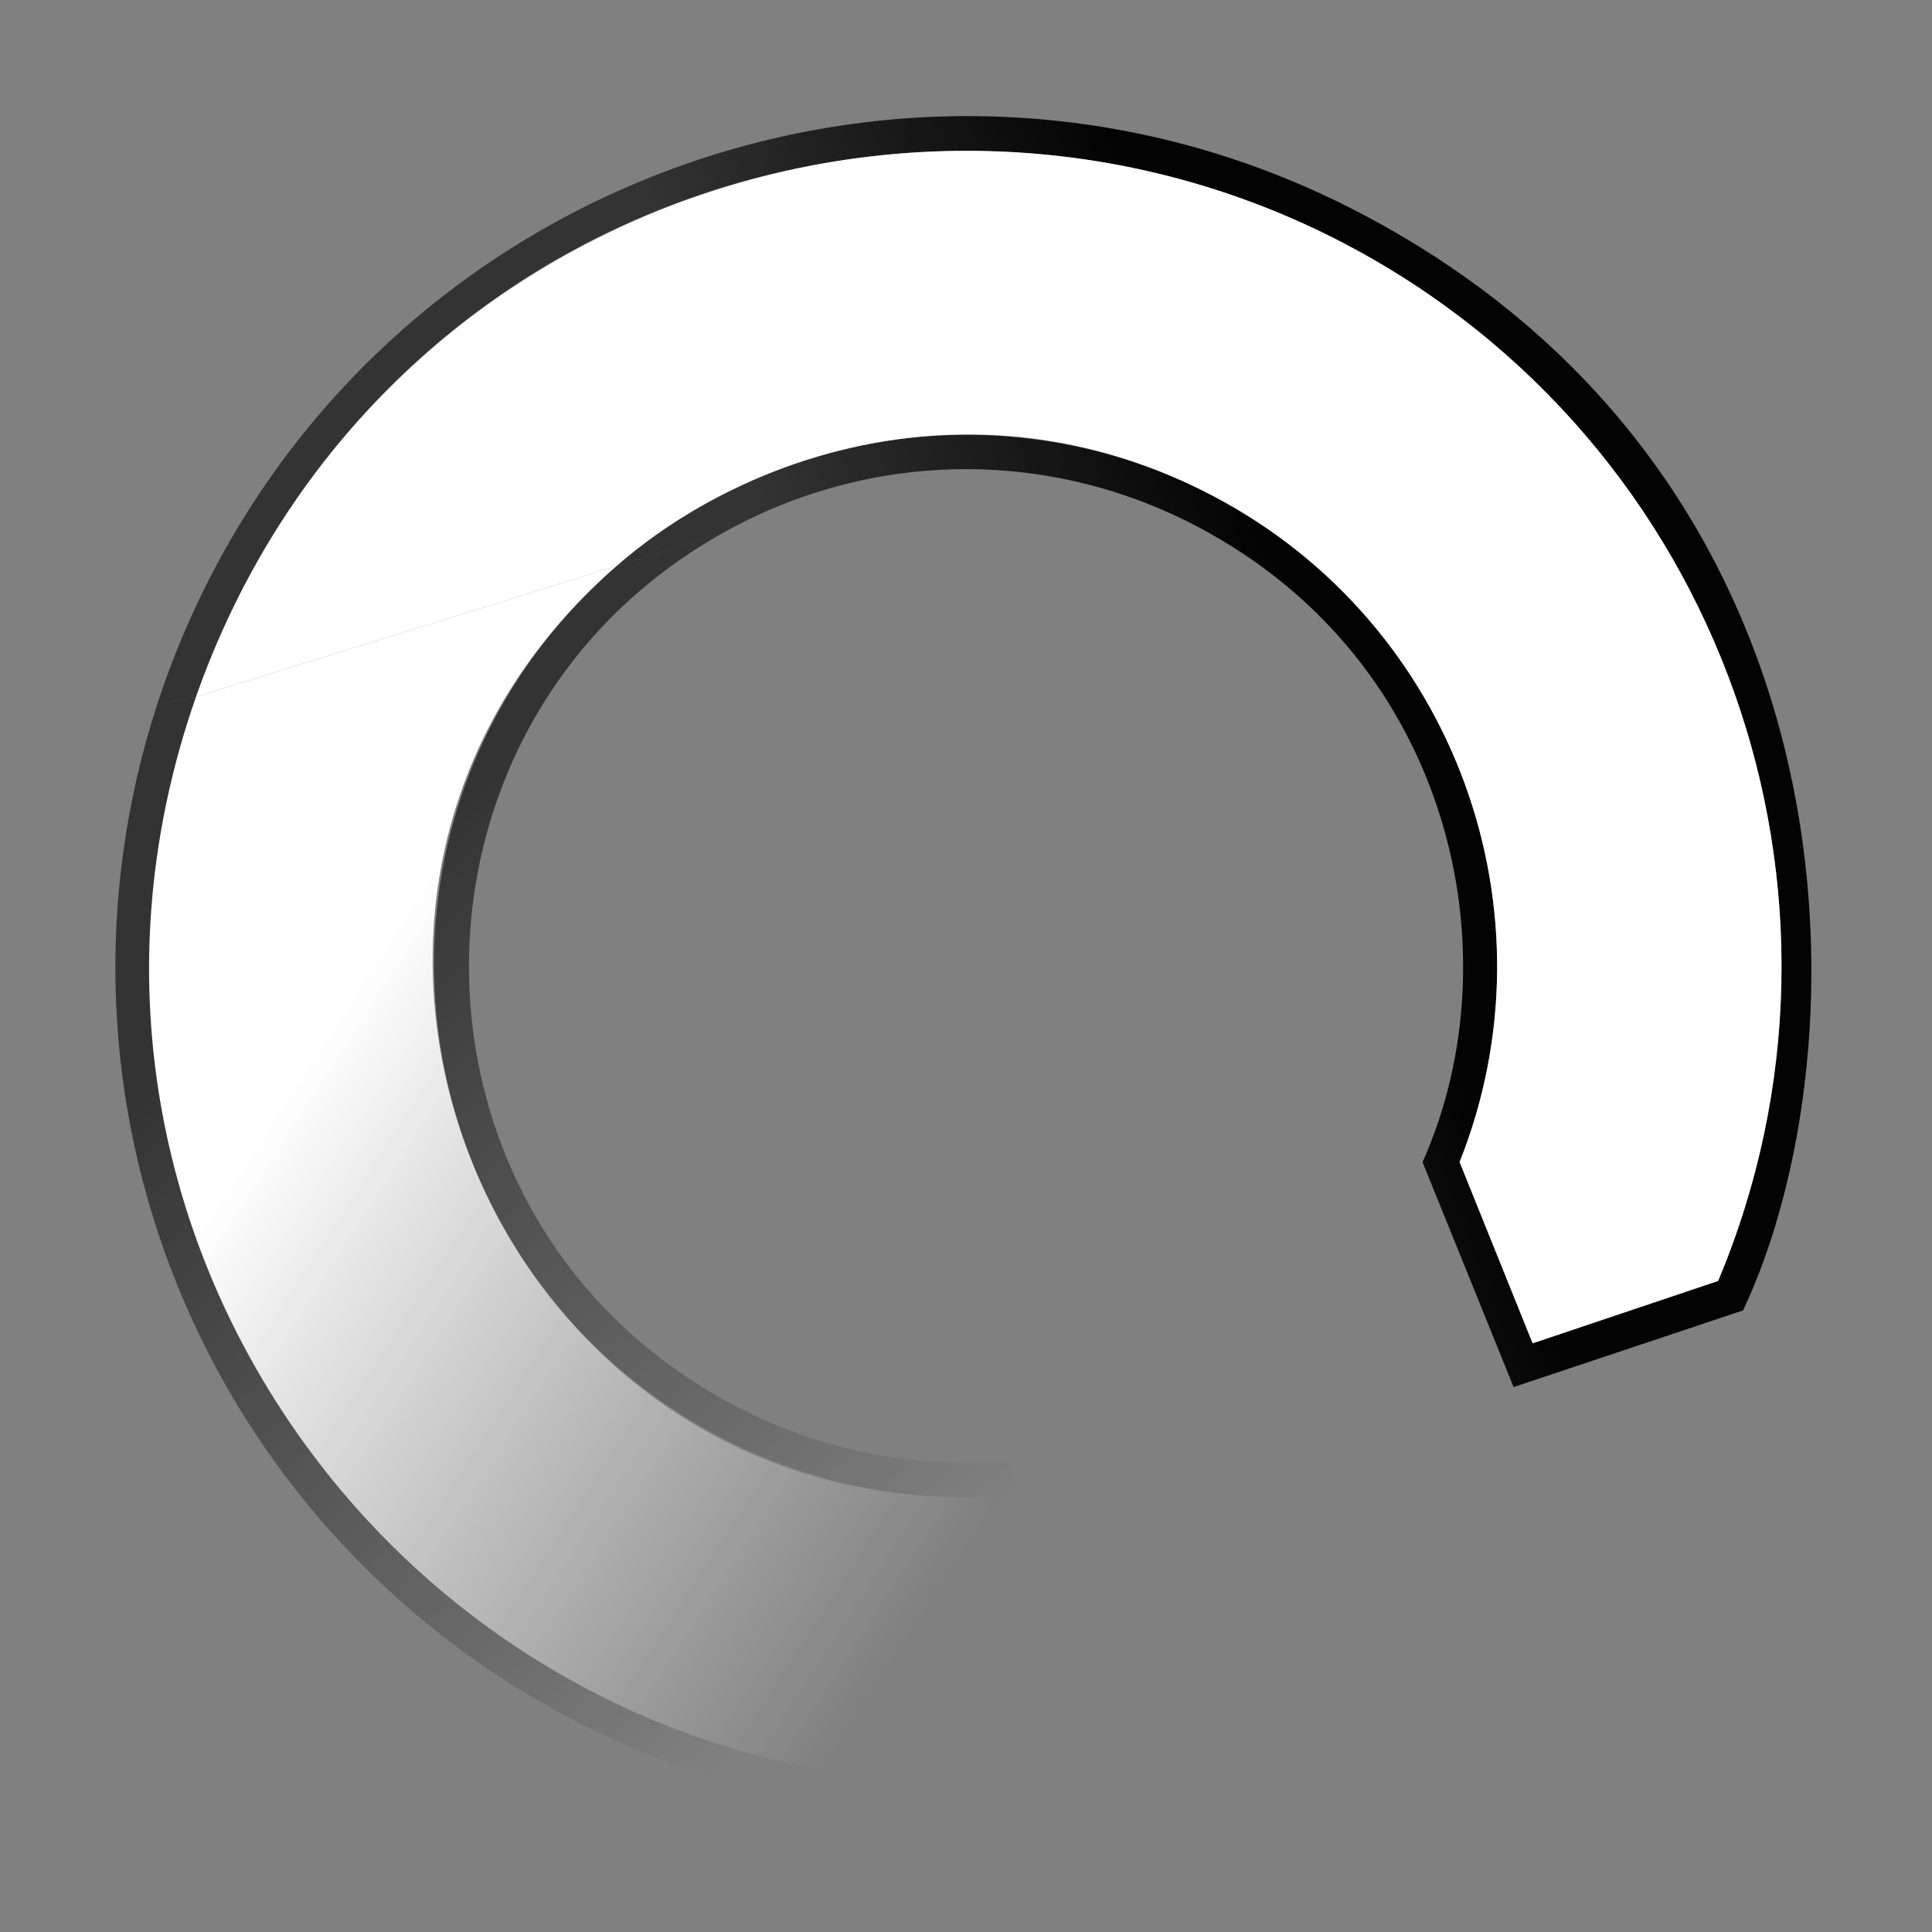 <?xml version="1.0" encoding="UTF-8"?>
<!DOCTYPE svg PUBLIC "-//W3C//DTD SVG 1.1 Tiny//EN" "http://www.w3.org/Graphics/SVG/1.1/DTD/svg11-tiny.dtd">
<svg baseProfile="tiny" height="100px" version="1.1" viewBox="0 0 100 100" width="100px" x="0px" xmlns="http://www.w3.org/2000/svg" xmlns:xlink="http://www.w3.org/1999/xlink" y="0px">
<rect x="0" y="0" width="100" height="100" fill="#808080" stroke="none"/>
<g>
<g>
<rect fill="none" height="100" width="100"/>
</g>
<g>
<g>
<linearGradient gradientTransform="matrix(-0.309 0.951 -0.951 -0.309 -411.856 82.056)" gradientUnits="userSpaceOnUse" id="SVGID_1_" x1="-192.185" x2="-177.379" y1="-442.623" y2="-423.95">
<stop offset="0" style="stop-color:#000000;stop-opacity:0.98"/>
<stop offset="1" style="stop-color:#000000;stop-opacity:0.6"/>
</linearGradient>
<path d="M10.146,36.068c0.243-0.693,0.506-1.382,0.788-2.068c9.999-24.304,37.832-32.338,58.71-21.362     C89.18,22.909,97.316,46.323,88.93,66.301l-9.582,3.222l-0.018,0.007l-3.781-9.382c5.139-12.902-0.191-27.868-12.756-34.475     c-8.574-4.509-18.44-4.036-26.294,0.385c-1.629,0.916-3.173,2.002-4.599,3.248l5.472-1.696c7.644-4.304,16.839-4.438,24.593-0.36     c13.193,6.936,16.482,22.143,11.666,32.902l4.713,11.642l11.877-3.968c6.34-13.426,6.523-42.951-19.748-56.763     C47.612-0.957,19.184,9.252,9.288,33.323c-0.422,1.025-0.808,2.078-1.15,3.128c-0.001,0.002,0,0.001,0,0.001     C8.138,36.452,10.146,36.068,10.146,36.068z" fill="url(#SVGID_1_)"/>
<linearGradient gradientTransform="matrix(-0.309 0.951 -0.951 -0.309 -411.856 82.056)" gradientUnits="userSpaceOnUse" id="SVGID_2_" x1="-168.467" x2="-143.853" y1="-398.818" y2="-442.807">
<stop offset="0" style="stop-color:#000000;stop-opacity:0.6"/>
<stop offset="0.916" style="stop-color:#000000;stop-opacity:0"/>
<stop offset="1" style="stop-color:#000000;stop-opacity:0"/>
</linearGradient>
<path d="M57.758,93.36l-5.504-17.708c-0.789-0.063-7.04,0.88-14.221-2.894     C19.856,63.198,19.742,37.52,37.372,27.61l-5.472,1.696c-14.845,12.967-11.487,36.196,5.307,45.029     c4.394,2.309,9.126,3.309,13.751,3.145l4.472,14.389c-8.333,1.09-17.07-0.289-25.075-4.5     c-18.769-9.866-27.029-31.871-20.208-51.3l-2.009,0.383c-0.001,0.002,0,0.001,0,0.001c-6.632,20.412,2.364,42.489,21.389,52.491     C43.917,96.513,57.275,93.407,57.758,93.36z" fill="url(#SVGID_2_)"/>
<path d="M31.899,29.306c6.874-6.002,19.003-9.885,30.894-3.633c12.564,6.606,17.895,21.572,12.756,34.475     l3.781,9.382l0.018-0.007l9.582-3.222c8.387-19.978,0.25-43.392-19.285-53.663c-22.111-11.624-50.675-1.687-59.498,23.43     L31.899,29.306z" fill="#FFFFFF"/>
<linearGradient gradientTransform="matrix(-0.309 0.951 -0.951 -0.309 -411.856 82.056)" gradientUnits="userSpaceOnUse" id="SVGID_3_" x1="-163.141" x2="-152.177" y1="-399.723" y2="-440.86">
<stop offset="0" style="stop-color:#FFFFFF"/>
<stop offset="1" style="stop-color:#F2F2F2;stop-opacity:0"/>
</linearGradient>
<path d="M55.43,91.868l-4.472-14.389c-25.517,0.906-38.806-30.923-19.058-48.174l-21.753,6.763     C-0.301,65.833,24.439,95.919,55.43,91.868z" fill="url(#SVGID_3_)"/>
</g>
</g>
</g>
</svg>
